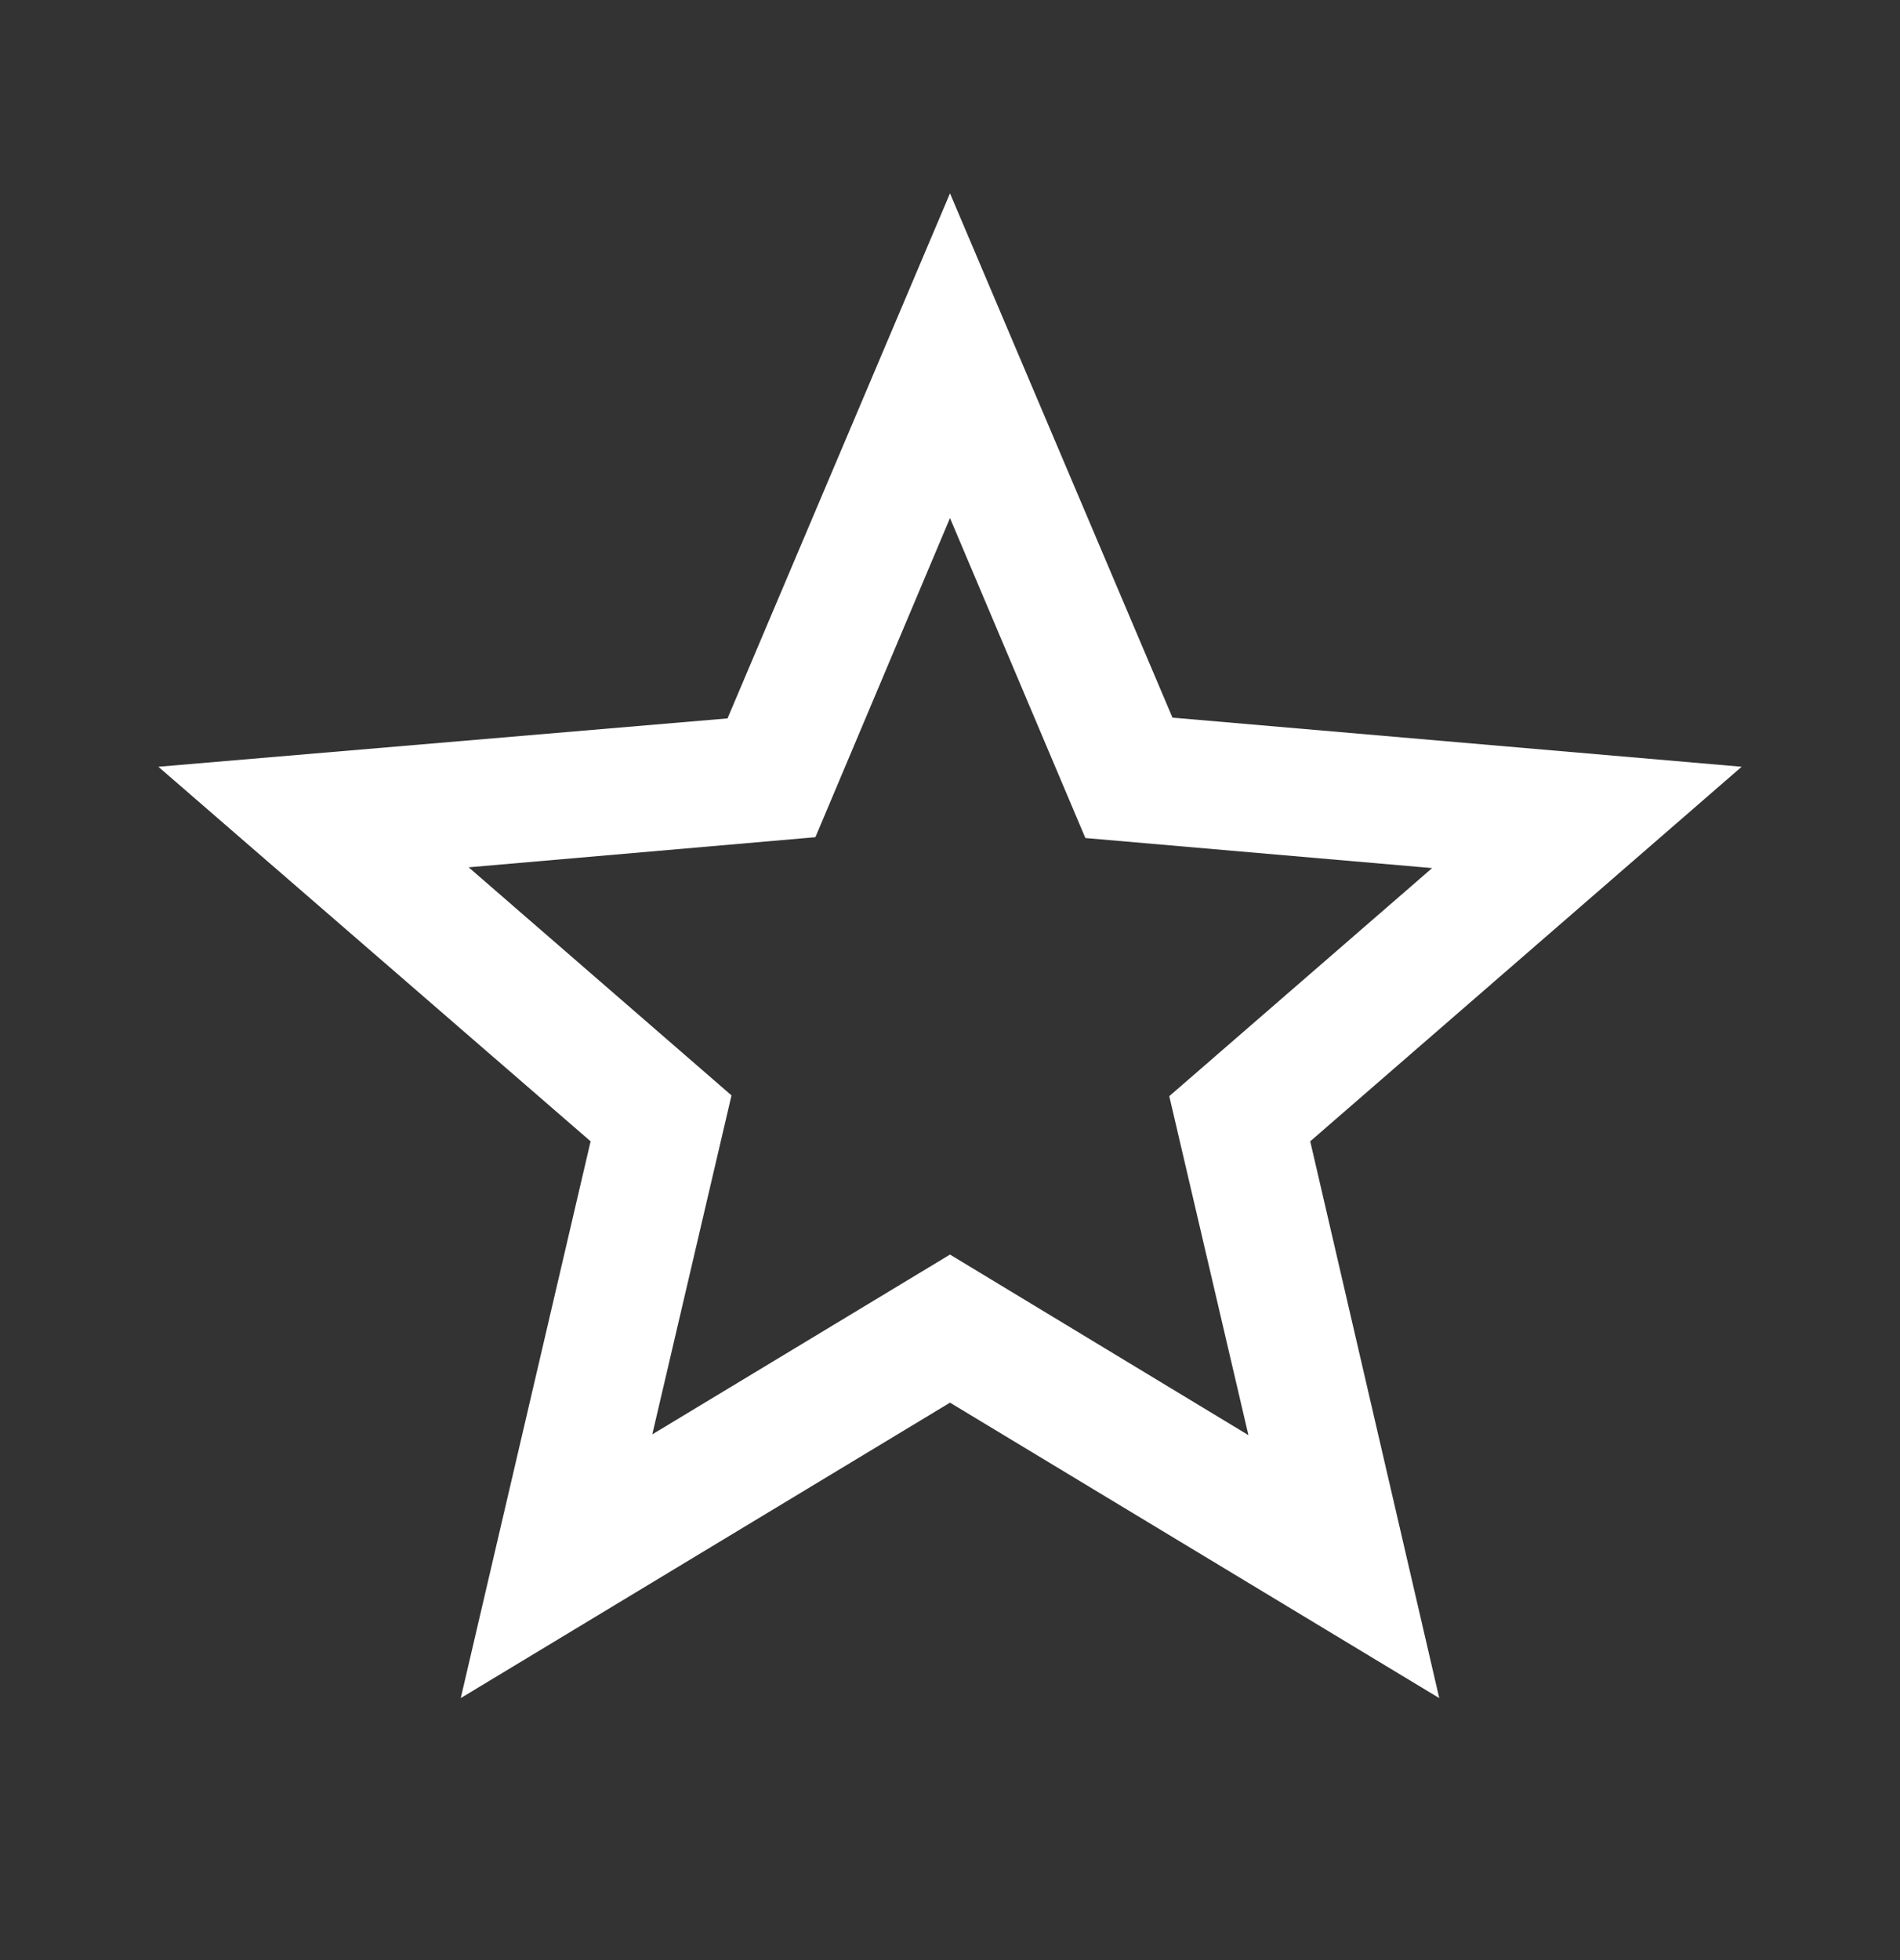 <svg width="32" height="33" viewBox="0 0 32 33" fill="none" xmlns="http://www.w3.org/2000/svg">
<rect x="0" y="0" width="32" height="33" fill="#333333" stroke="none"/>
<g clip-path="url('#clip0_166_5589')">
<path d="M29.333 12.909L19.747 12.082L16 3.255L12.253 12.095L2.667 12.909L9.947 19.215L7.76 28.589L16 23.615L24.24 28.589L22.067 19.215L29.333 12.909ZM16 21.122L10.986 24.149L12.32 18.442L7.893 14.602L13.733 14.095L16 8.722L18.28 14.109L24.12 14.615L19.693 18.455L21.026 24.162L16 21.122Z" fill="white"></path>
</g>
<defs>
<clipPath id="clip0_166_5589">
<rect width="32" height="32" fill="white" transform="translate(0 0.589)"></rect>
</clipPath>
</defs>
</svg>
